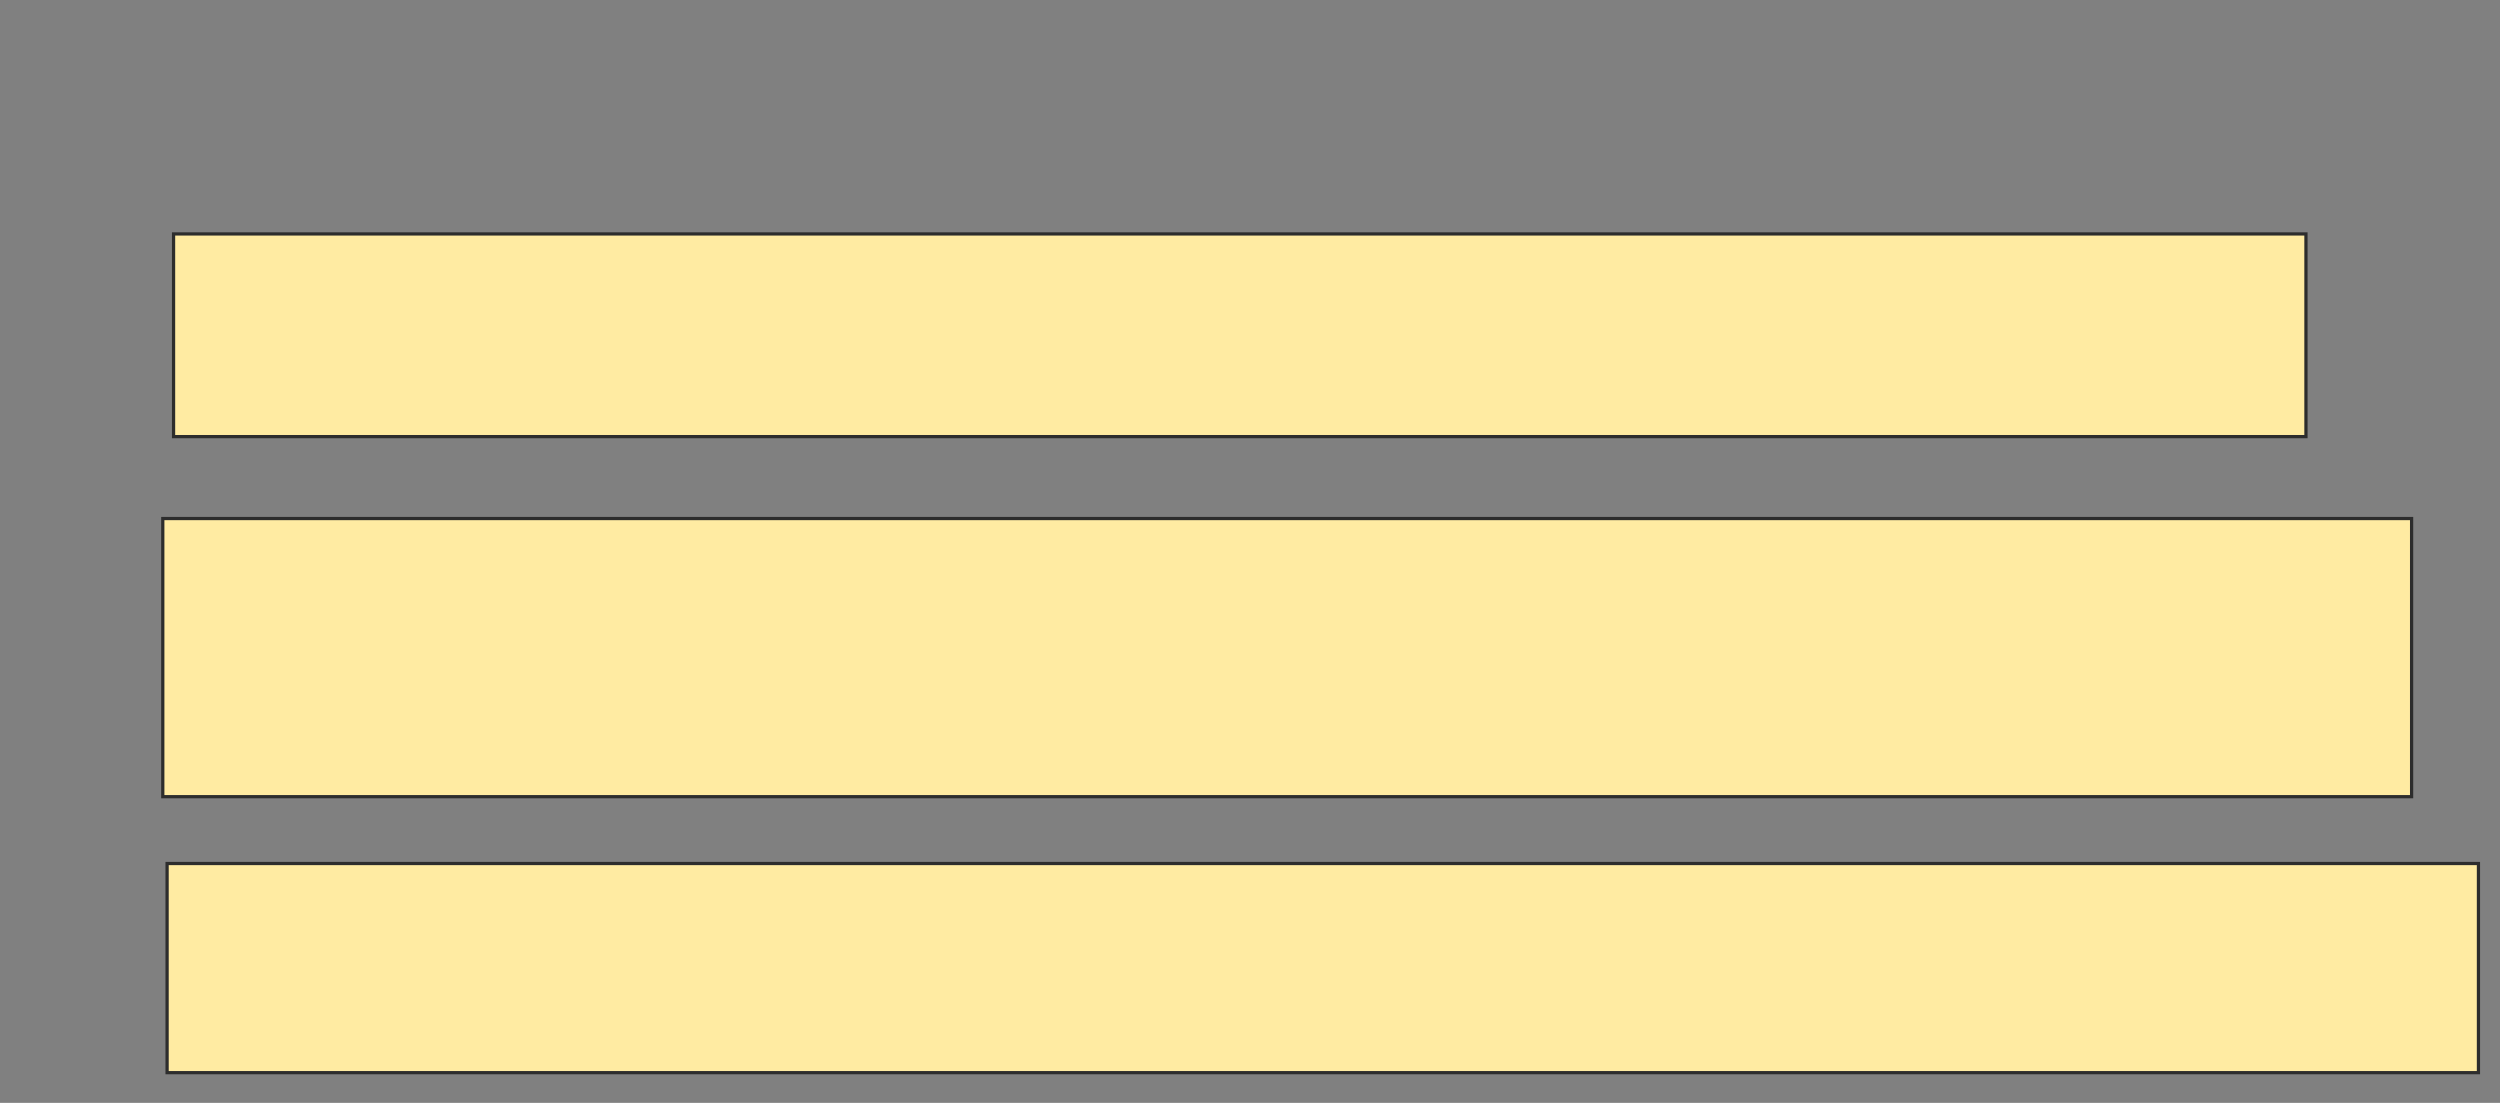 <svg xmlns="http://www.w3.org/2000/svg" width="773" height="341">
 <rect width="100%" height="100%" fill="#808080" stroke="none"/>
 <!-- Created with Image Occlusion Enhanced -->
 <g>
  <title>Labels</title>
 </g>
 <g>
  <title>Masks</title>
  <rect id="ea8099660ea44d26ae56ba6f27202a3b-ao-1" height="62.667" width="659.333" y="72.333" x="53.667" stroke="#2D2D2D" fill="#FFEBA2"/>
  <rect id="ea8099660ea44d26ae56ba6f27202a3b-ao-2" height="86" width="695.333" y="160.333" x="50.333" stroke="#2D2D2D" fill="#FFEBA2"/>
  <rect id="ea8099660ea44d26ae56ba6f27202a3b-ao-3" height="64.667" width="714.667" y="267" x="51.667" stroke="#2D2D2D" fill="#FFEBA2"/>
 </g>
</svg>